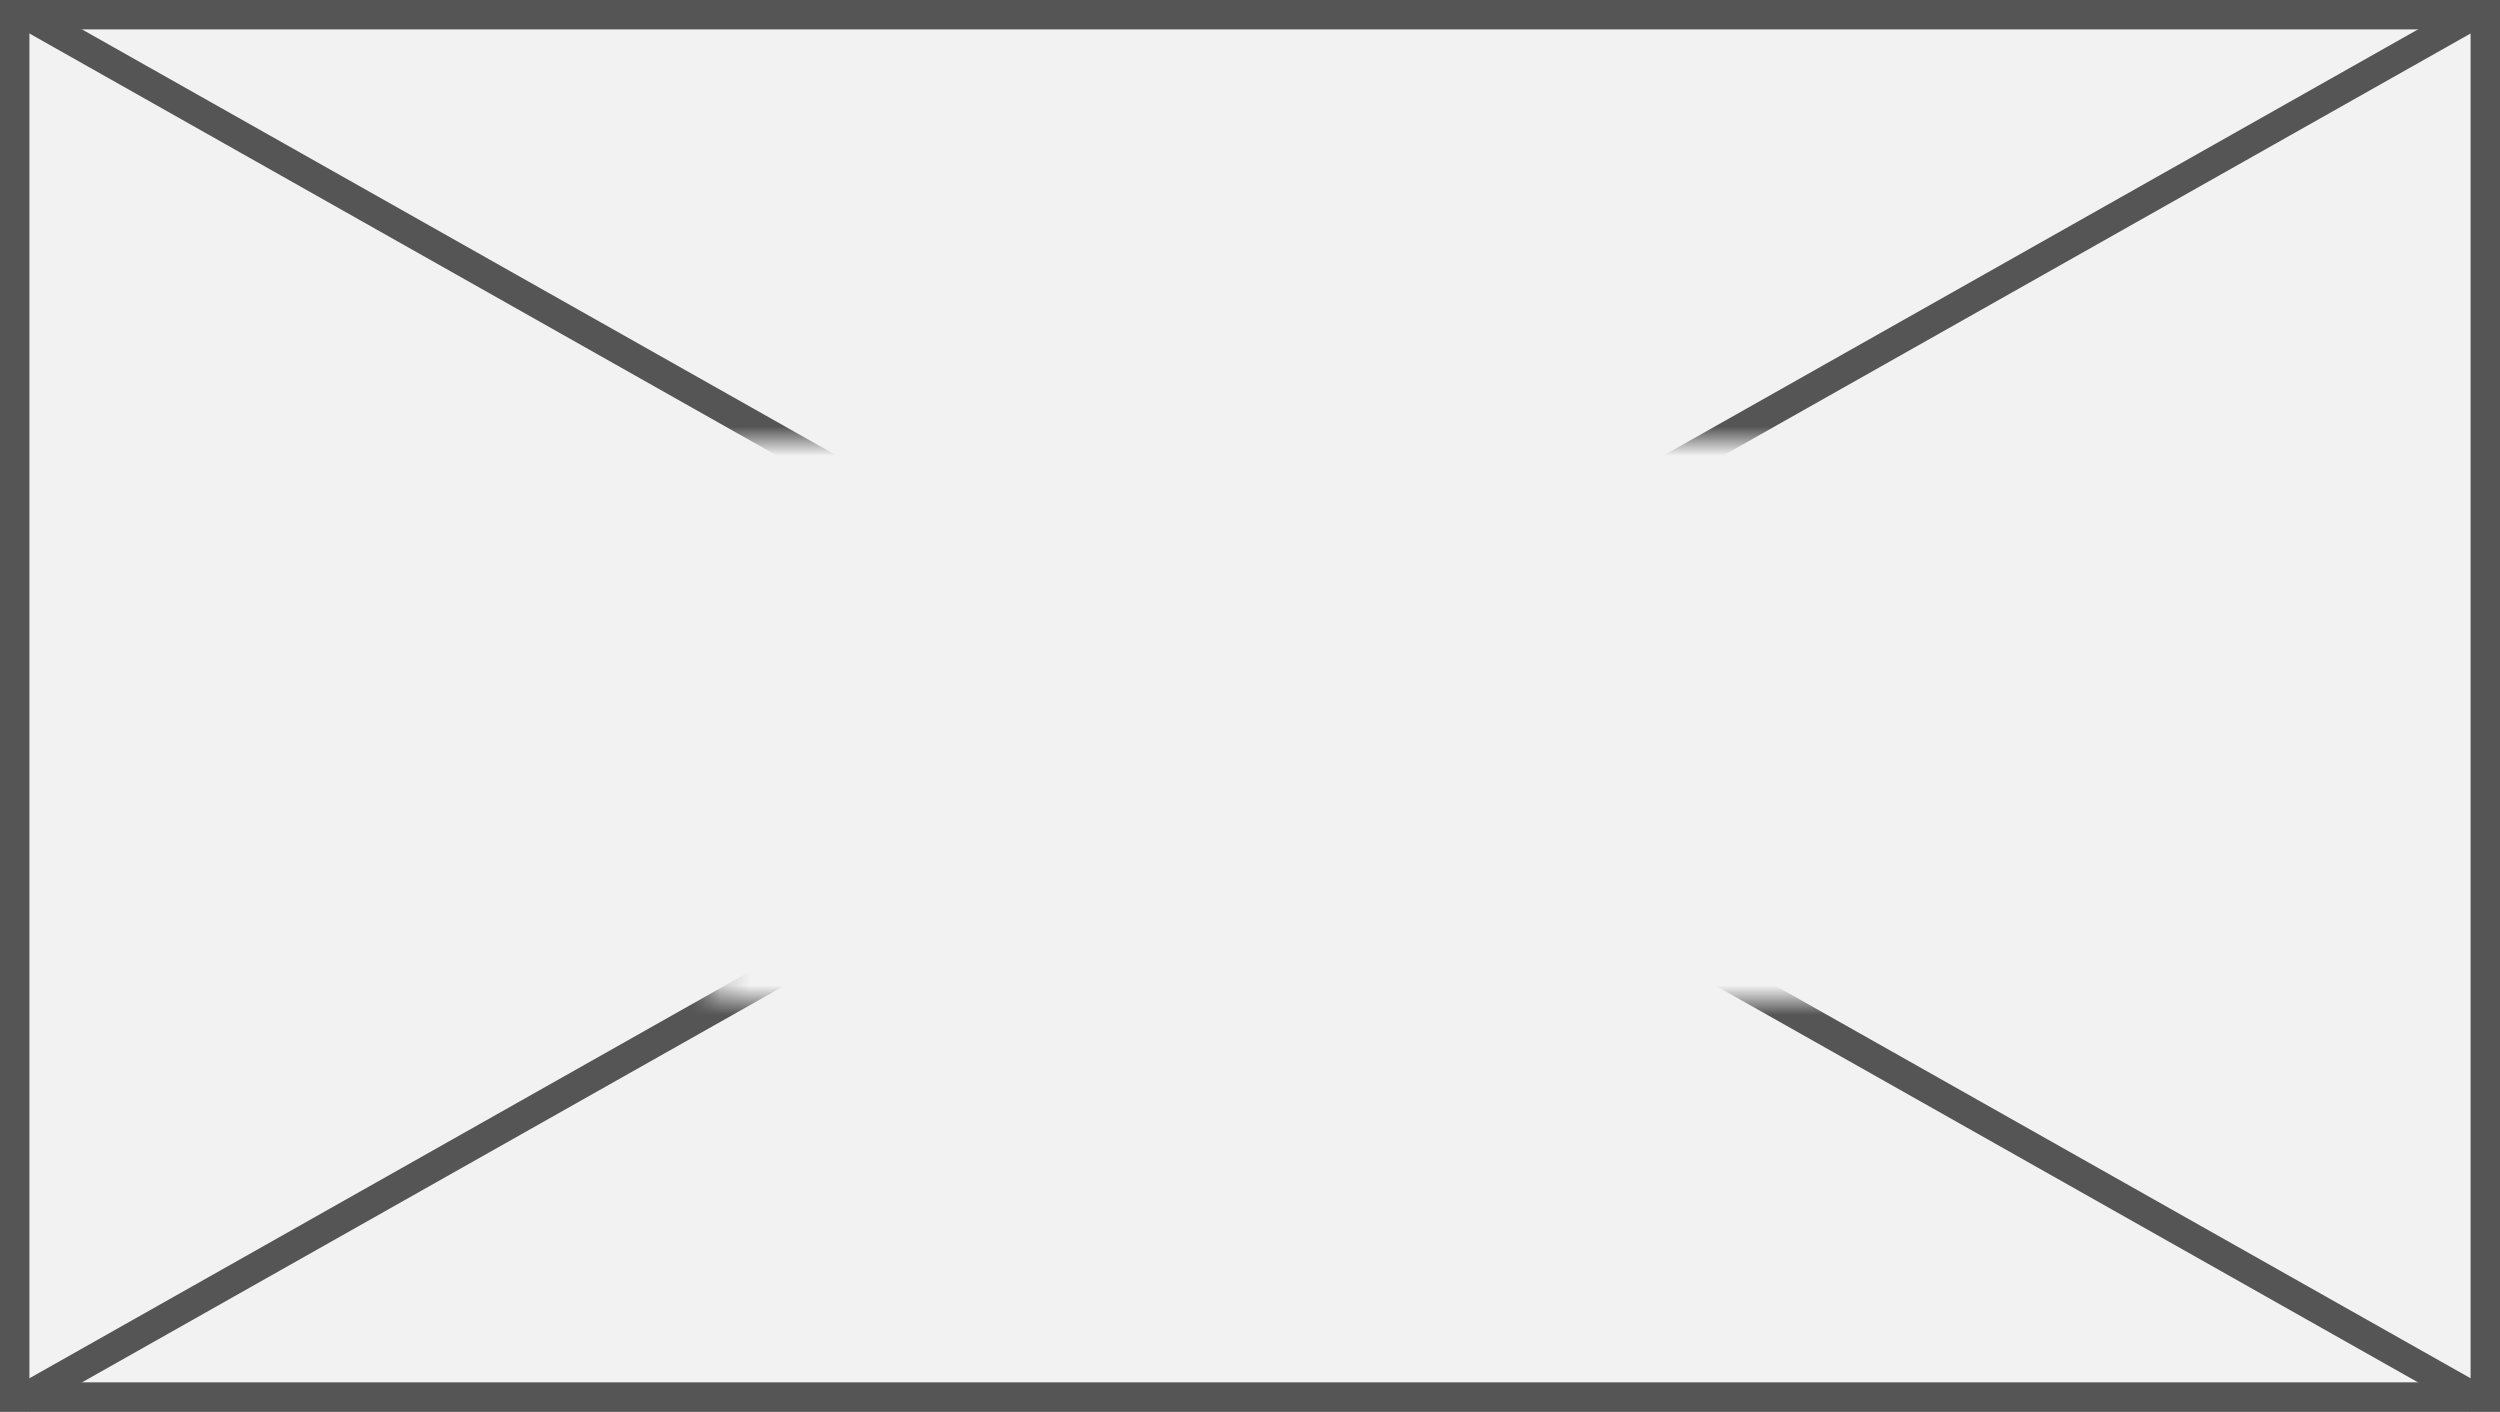 ﻿<?xml version="1.0" encoding="utf-8"?>
<svg version="1.1" xmlns:xlink="http://www.w3.org/1999/xlink" width="85px" height="48px" xmlns="http://www.w3.org/2000/svg">
  <rect width="100%" height="100%" fill="#808080" stroke="none"/>
  <defs>
    <mask fill="white" id="clip105">
      <path d="M 64.217 34  L 102.783 34  L 102.783 53  L 64.217 53  Z M 40 19  L 125 19  L 125 67  L 40 67  Z " fill-rule="evenodd" />
    </mask>
  </defs>
  <g transform="matrix(1 0 0 1 -40 -19 )">
    <path d="M 40.5 19.5  L 124.5 19.5  L 124.5 66.5  L 40.5 66.5  L 40.5 19.5  Z " fill-rule="nonzero" fill="#f2f2f2" stroke="none" />
    <path d="M 40.5 19.5  L 124.5 19.5  L 124.5 66.5  L 40.5 66.5  L 40.5 19.5  Z " stroke-width="1" stroke="#555555" fill="none" />
    <path d="M 40.771 19.435  L 124.229 66.565  M 124.229 19.435  L 40.771 66.565  " stroke-width="1" stroke="#555555" fill="none" mask="url(#clip105)" />
  </g>
</svg>